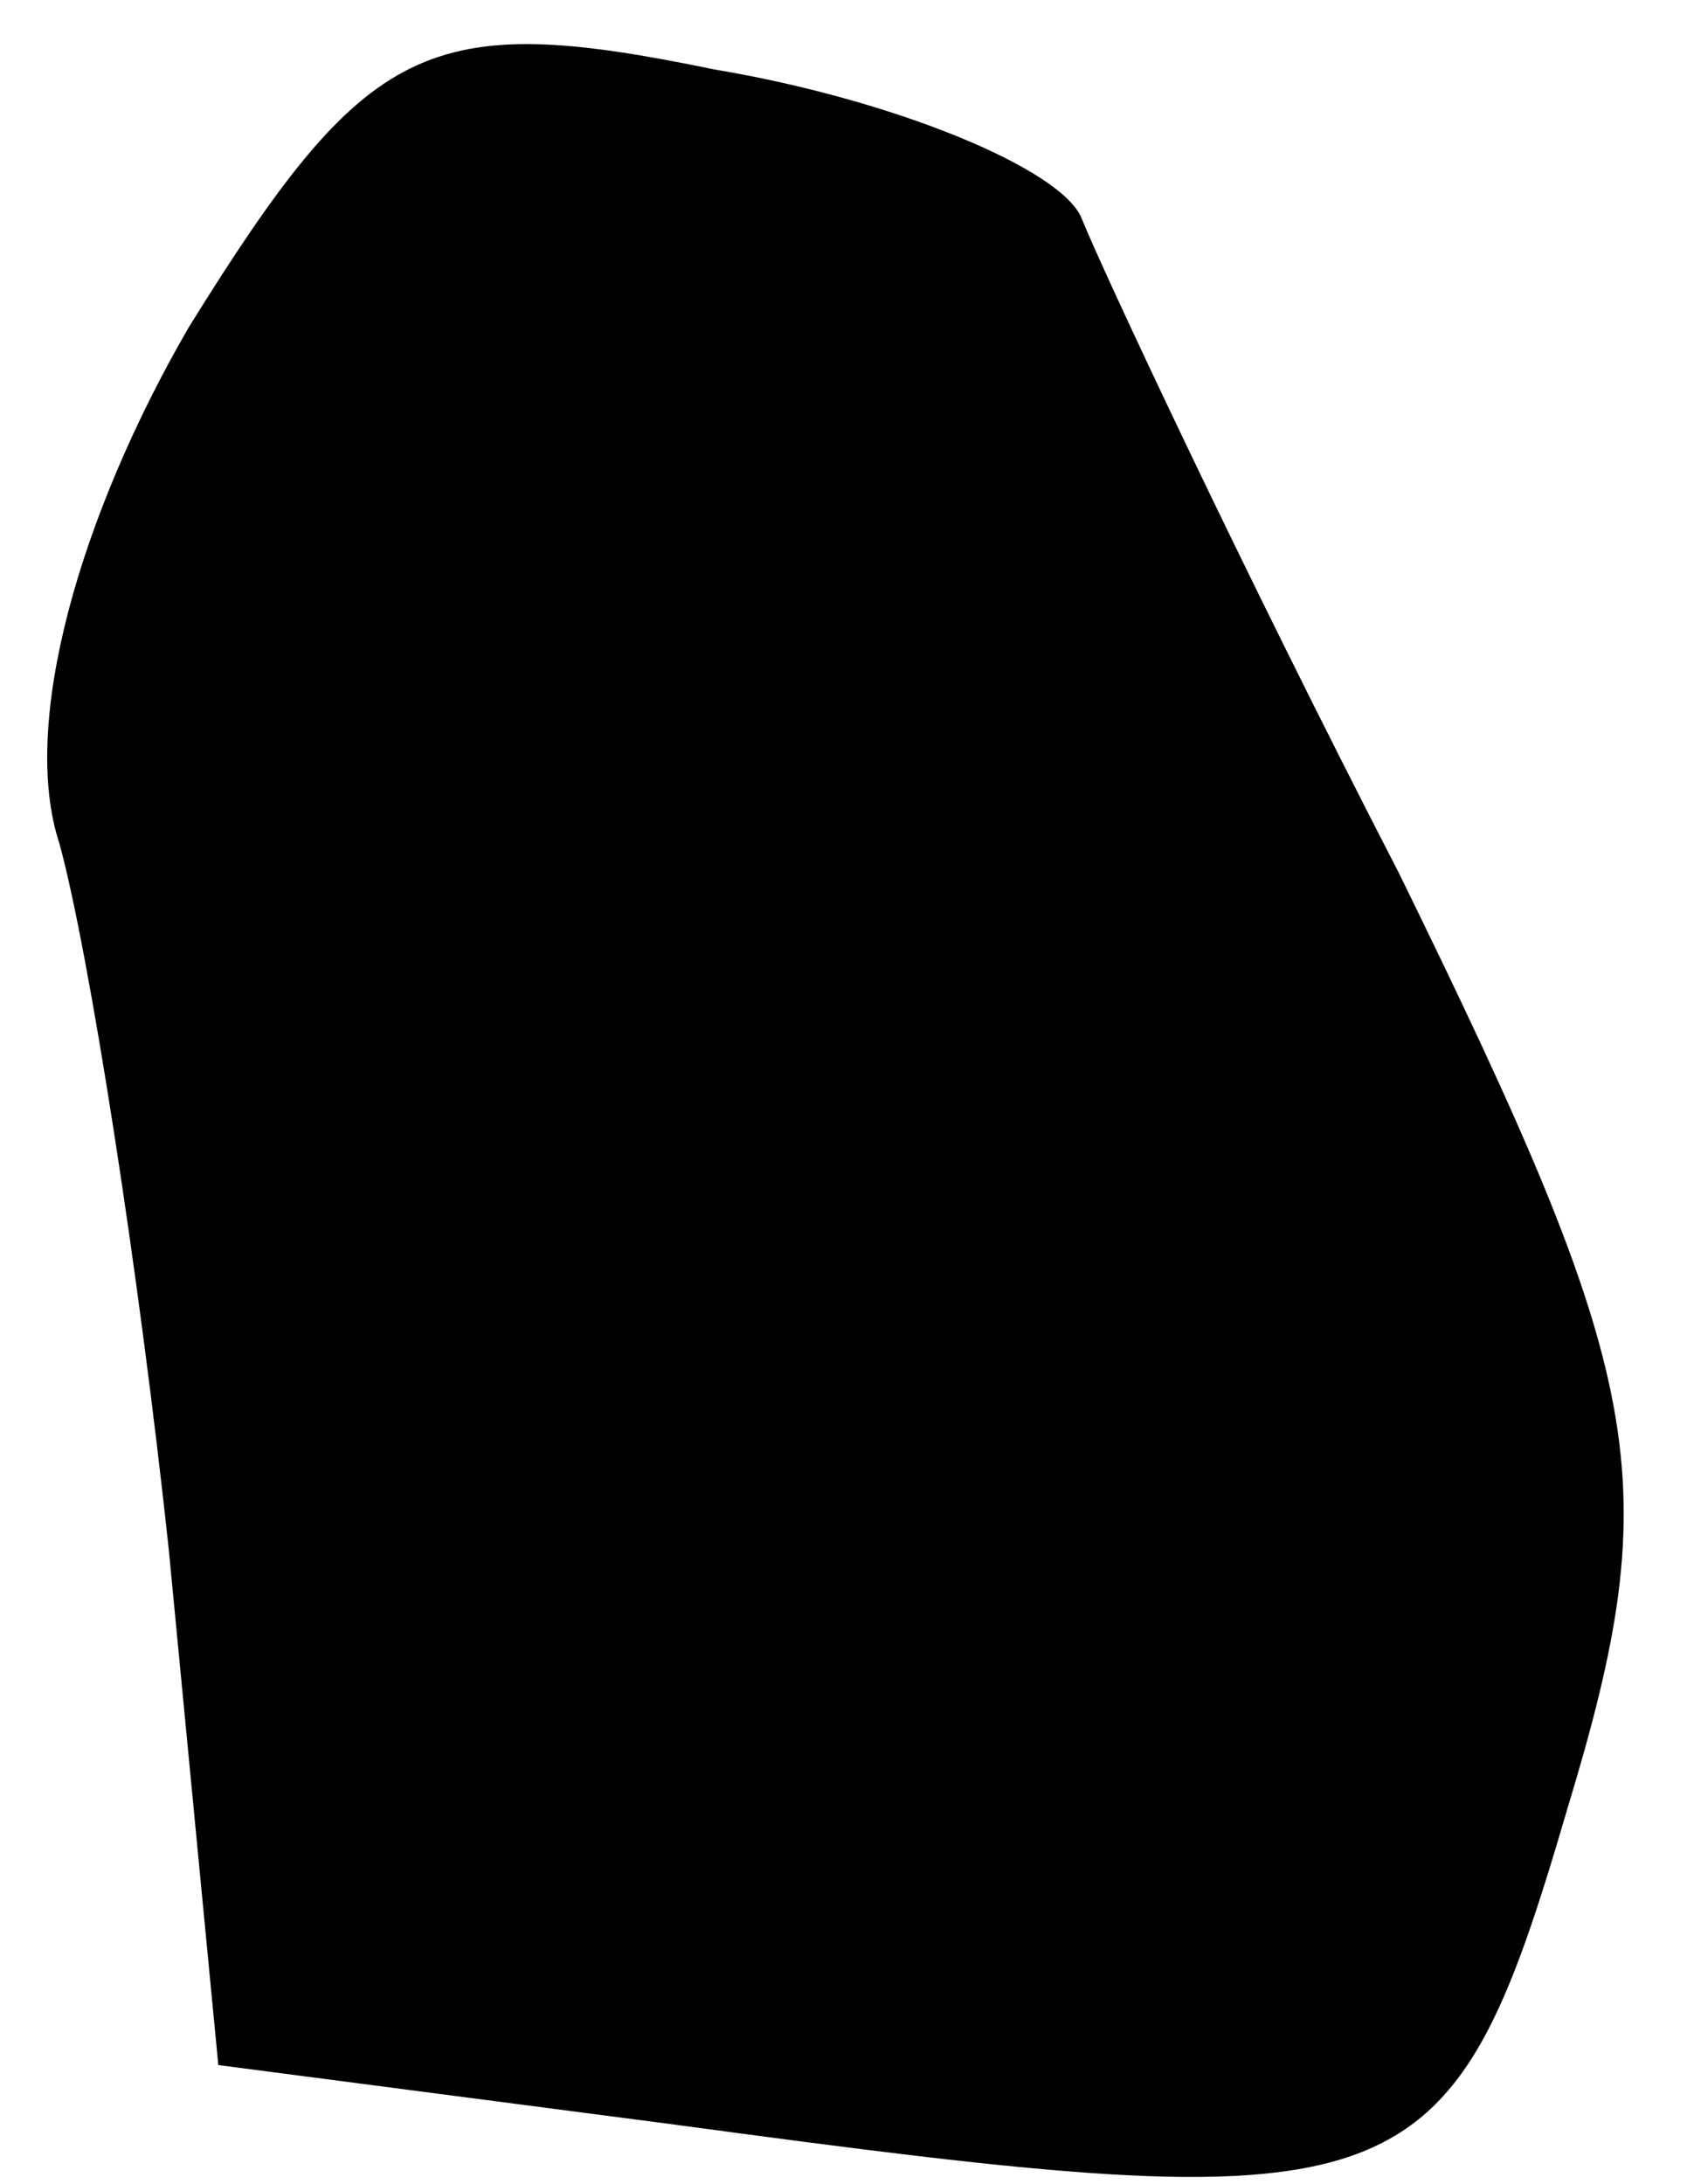 <?xml version="1.0" standalone="no"?>
<!DOCTYPE svg PUBLIC "-//W3C//DTD SVG 20010904//EN"
 "http://www.w3.org/TR/2001/REC-SVG-20010904/DTD/svg10.dtd">
<svg version="1.0" xmlns="http://www.w3.org/2000/svg"
 width="17pt" height="22pt" viewBox="0 0 17 22"
 preserveAspectRatio="xMidYMid meet">
<g transform="translate(0,22) scale(0.1,-0.1)"
fill="#000000" stroke="none">
<path fill="#000000" stroke="none" d="M19 187 c-11 -19 -17 -40 -13 -52 3
-11 8 -43 11 -71 l5 -52 46 -6 c74 -10 78 -9 90 32 10 33 8 43 -17 94 -16 31
-30 61 -32 66 -2 5 -19 12 -37 15 -29 6 -35 3 -53 -26z"/>
</g>
</svg>

